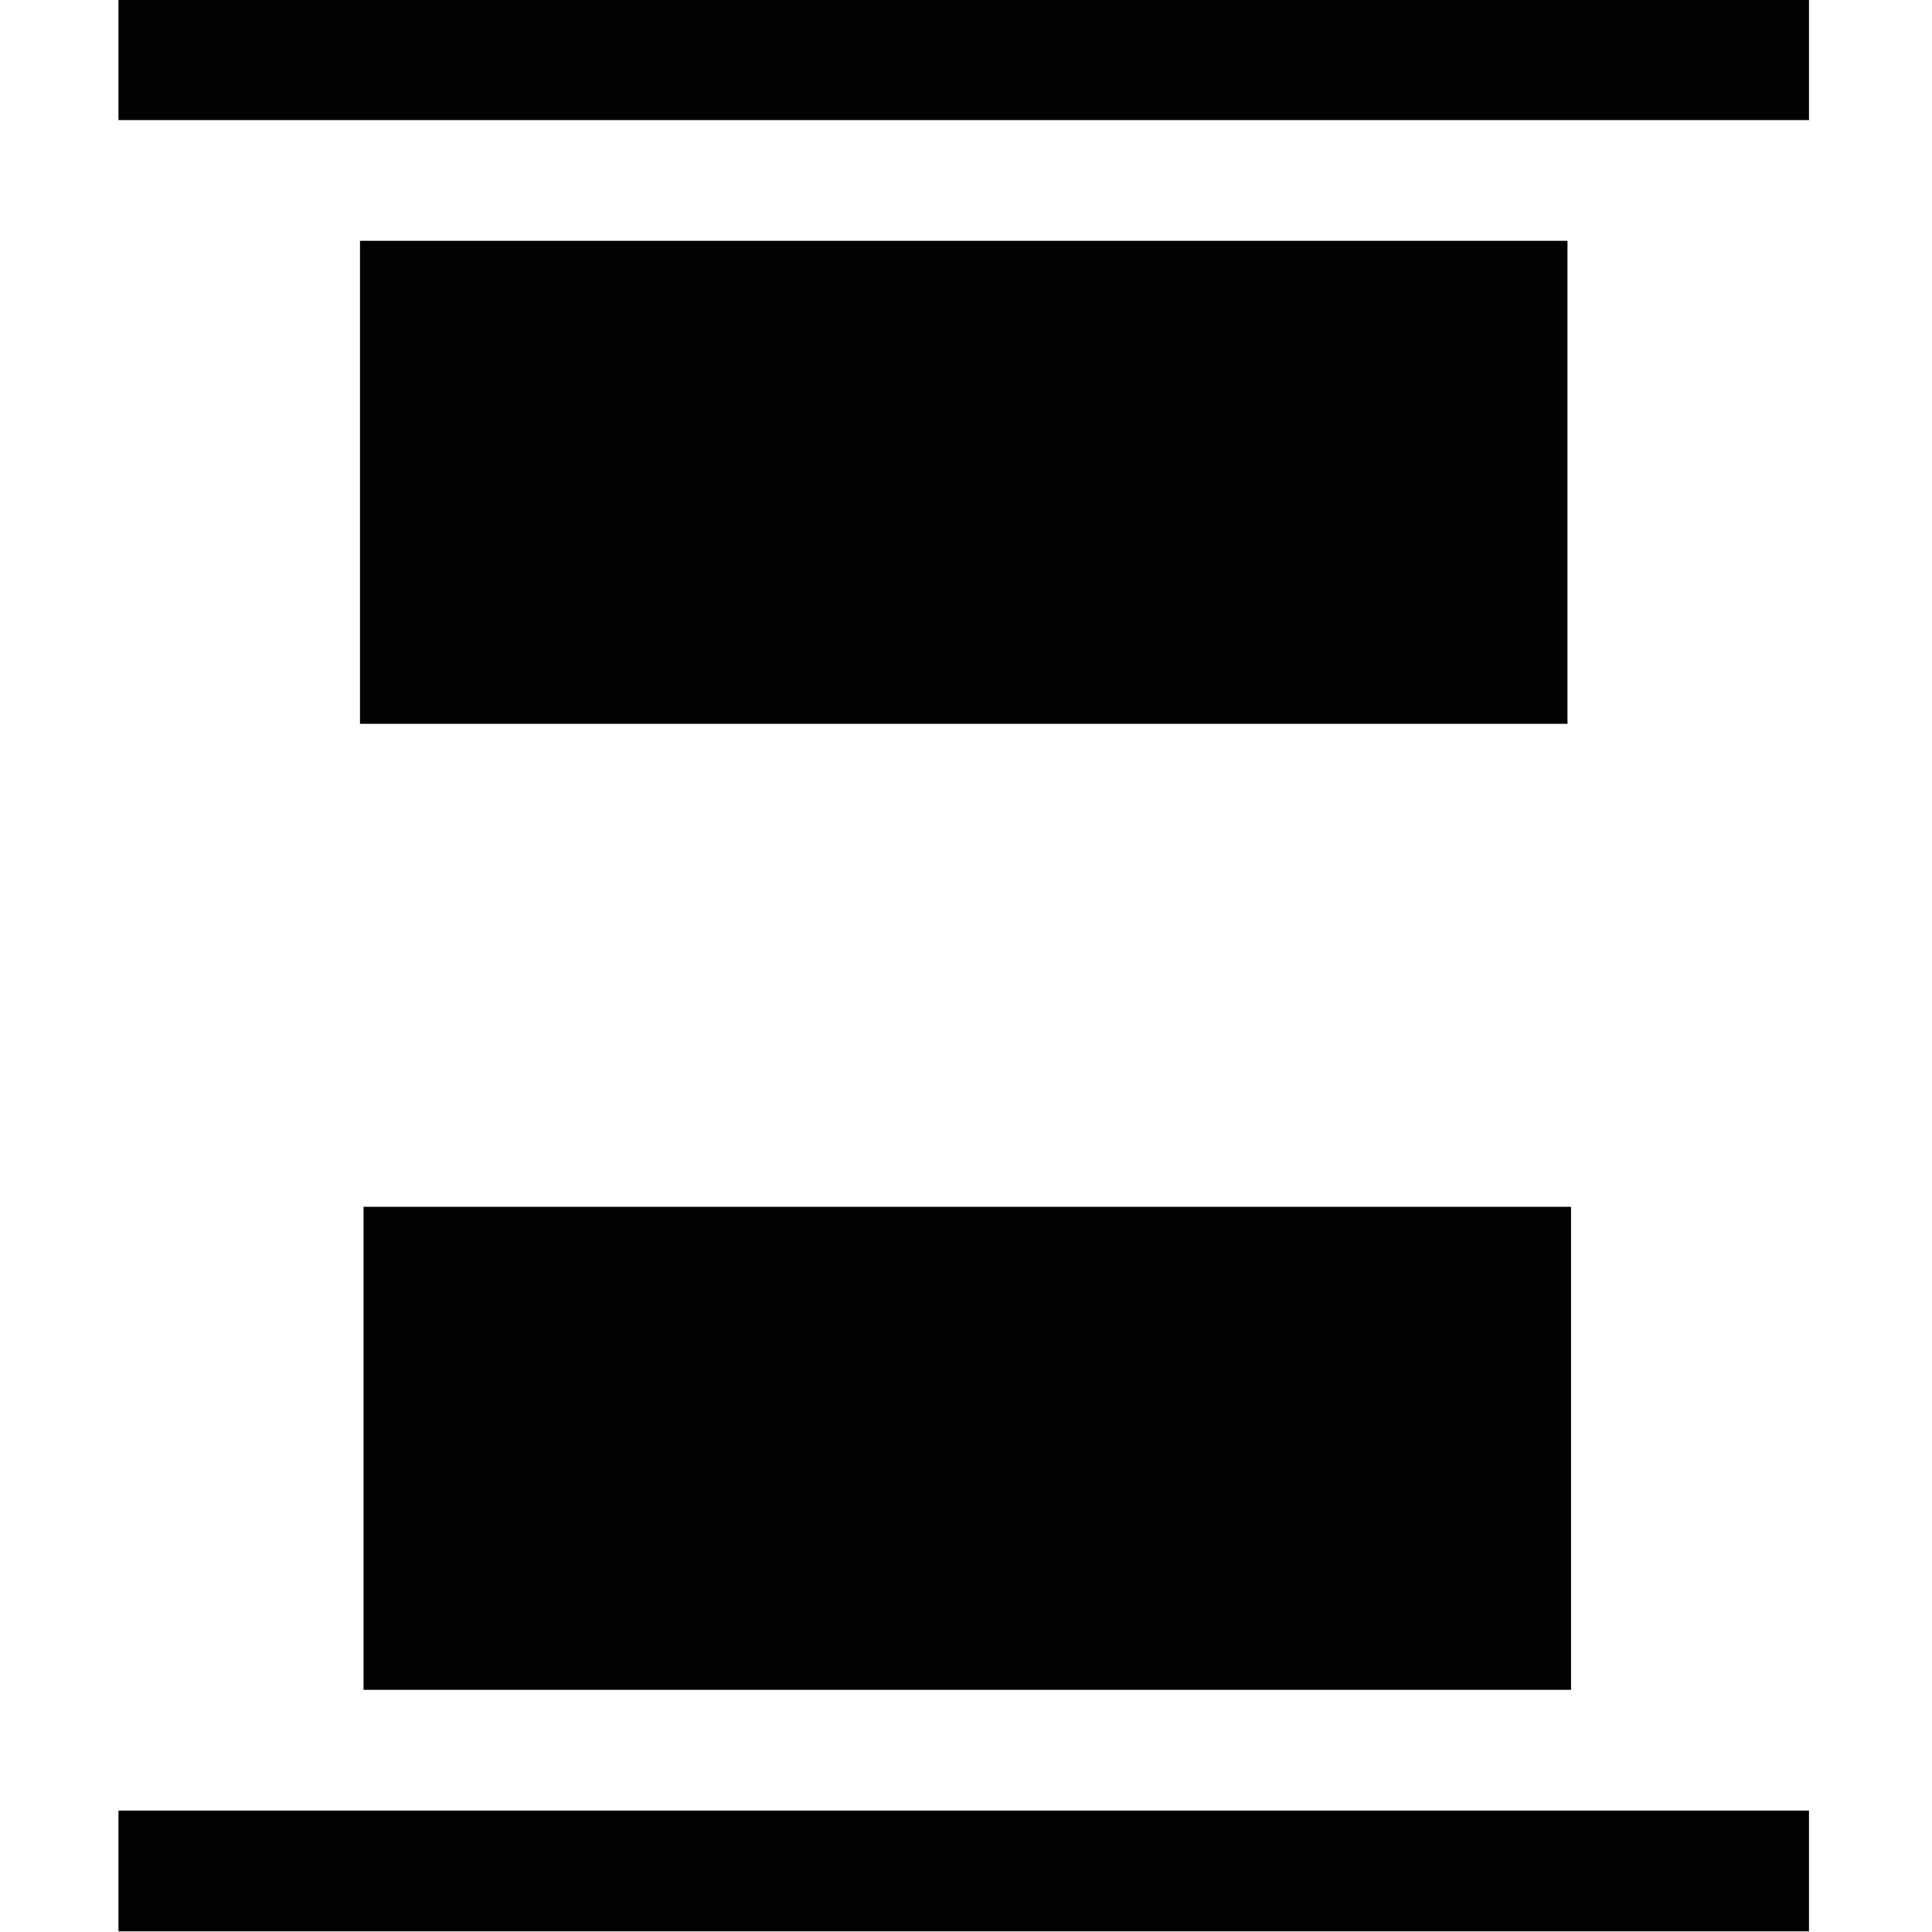 <?xml version="1.0" encoding="utf-8"?>
<!-- Generator: Adobe Illustrator 24.1.0, SVG Export Plug-In . SVG Version: 6.00 Build 0)  -->
<svg version="1.1" id="Layer_1" xmlns="http://www.w3.org/2000/svg" xmlns:xlink="http://www.w3.org/1999/xlink" x="0px" y="0px"
	 viewBox="0 0 512 512" style="enable-background:new 0 0 512 512;" xml:space="preserve">
<style type="text/css">
	.st0{fill:#010101;}
</style>
<path class="st0" d="M95.4,63.82h320v128h-320V63.82z M31.4,511.82h448v-32h-448V511.82z M96.34,447.82h320v-128h-320V447.82z
	 M31.4-0.18v32h448v-32H31.4z"/>
</svg>
